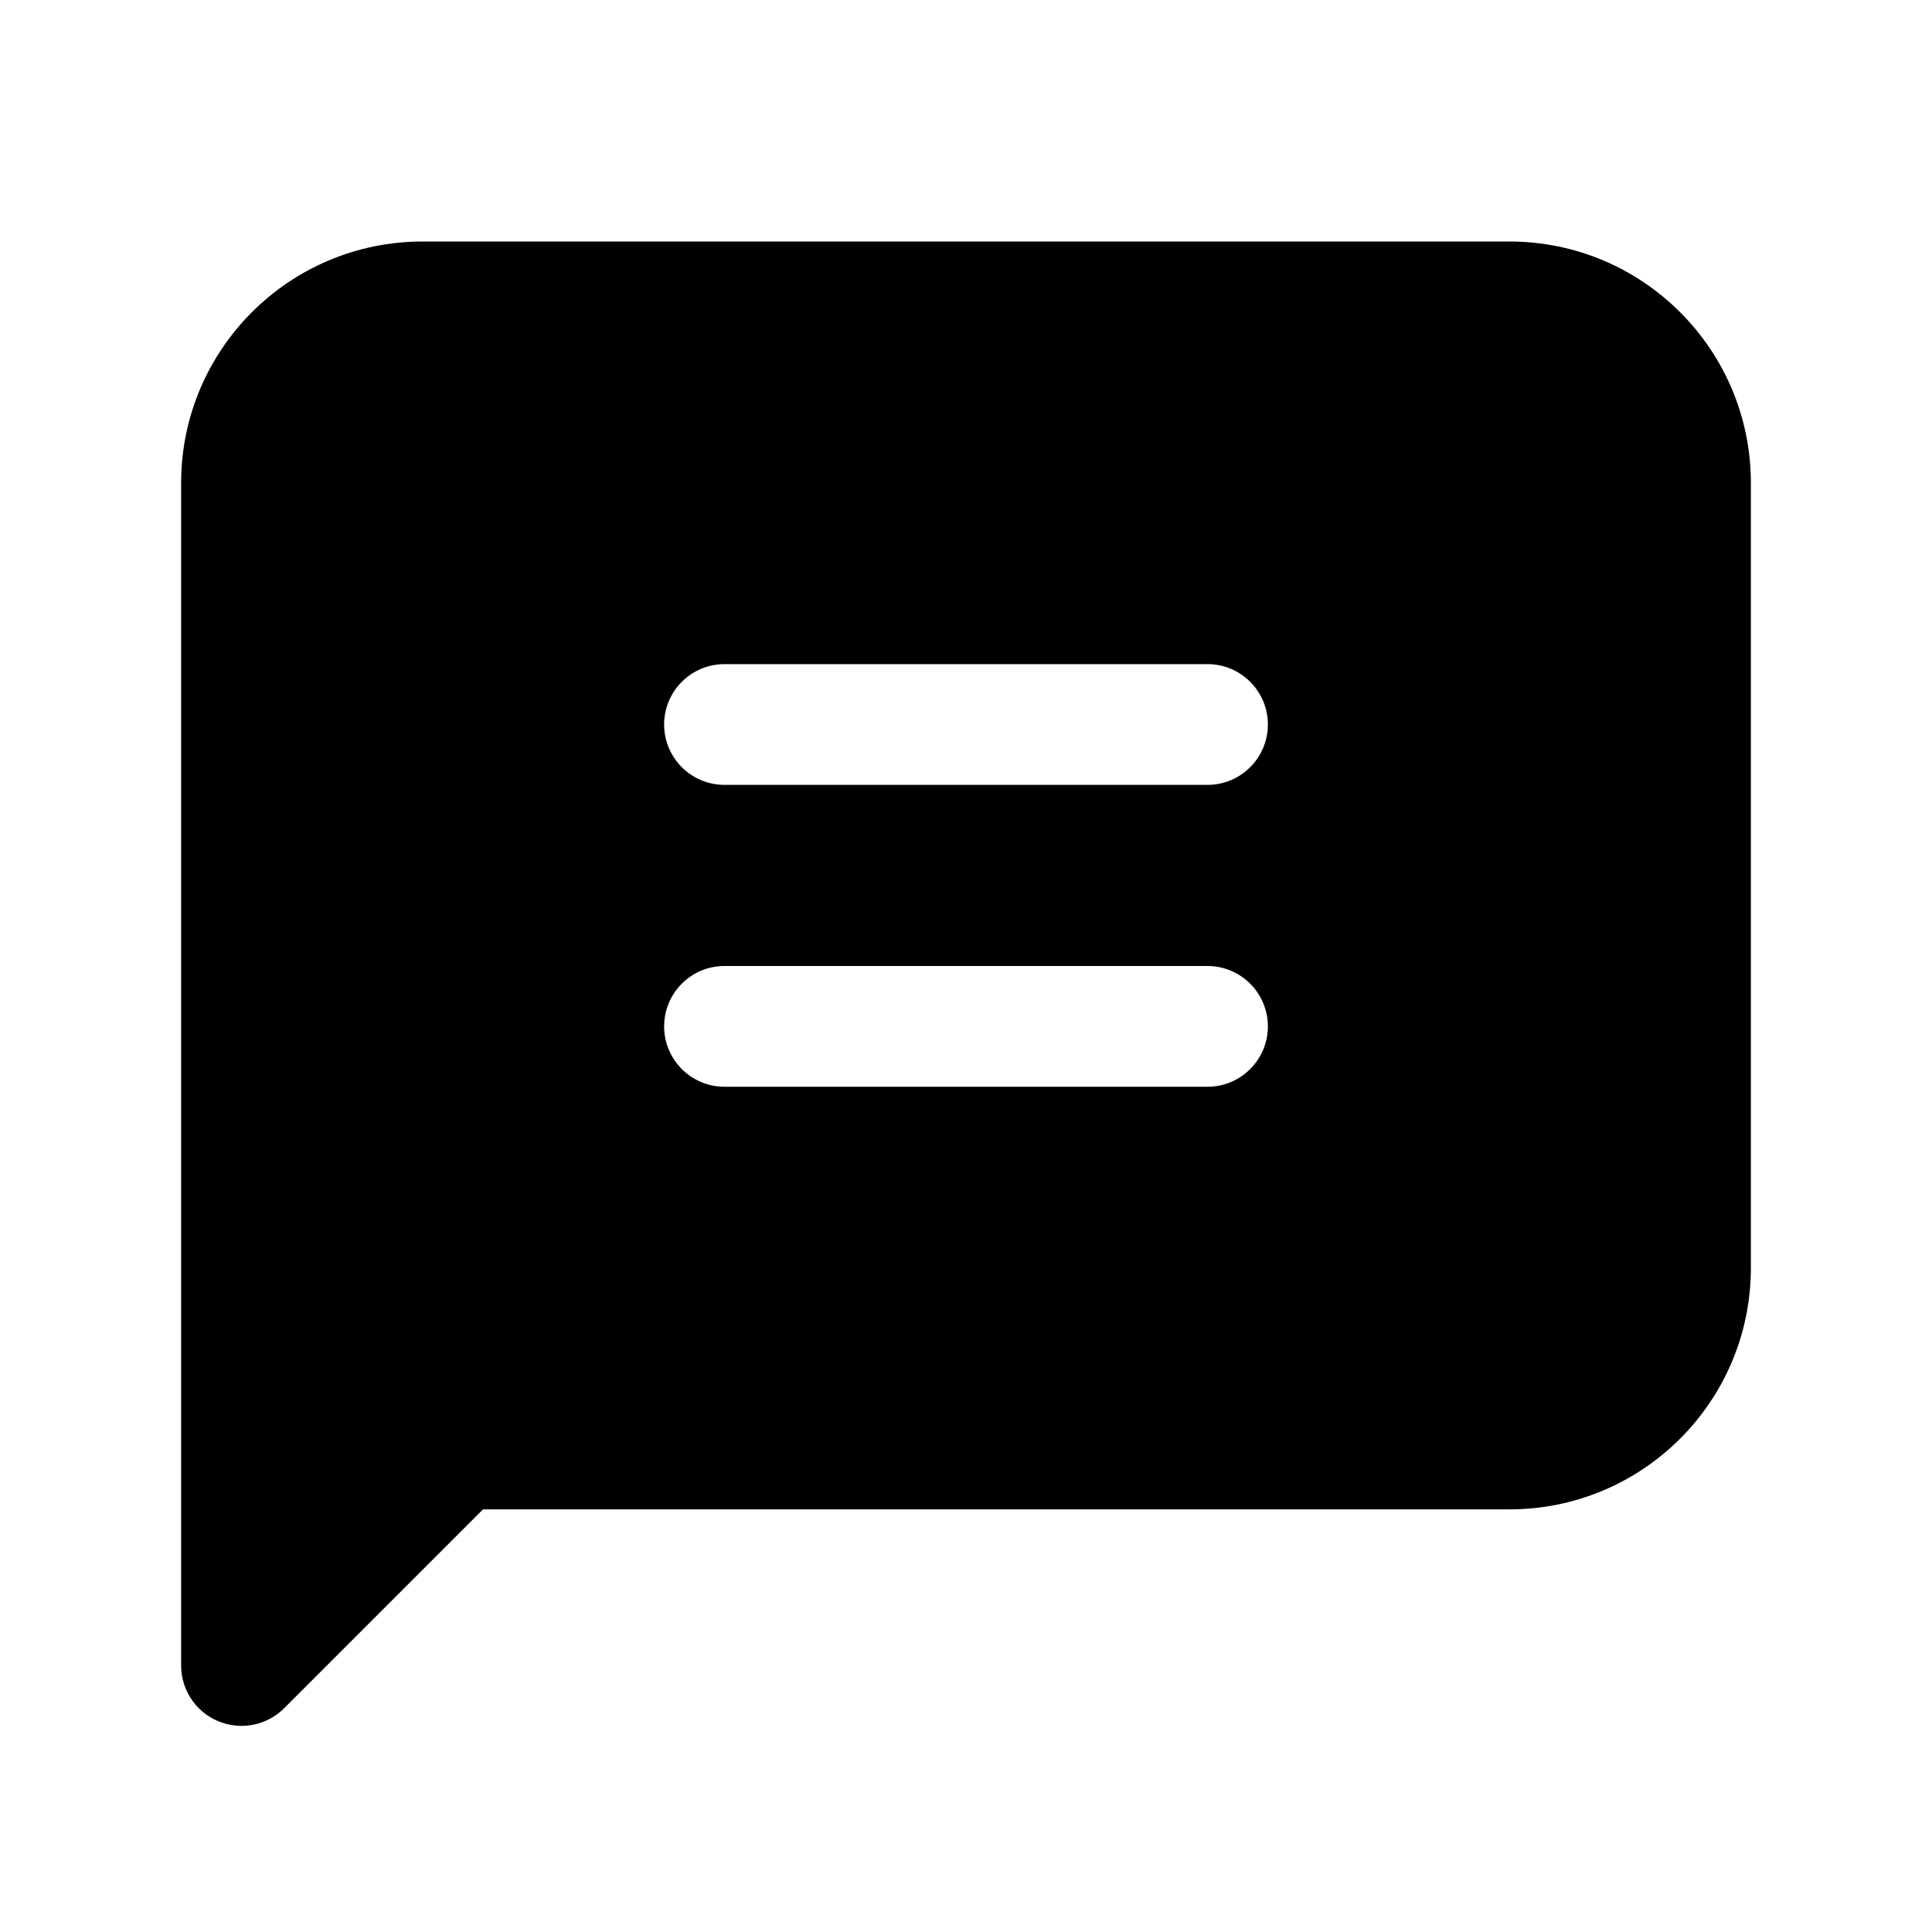 <svg xmlns="http://www.w3.org/2000/svg" width="32px" height="32px" viewBox="0 0 32 32" version="1.1">
    <title>fill-new-communication-message-chat-line-square</title>
    <g id="fill-new-communication-message-chat-line-square" stroke-width="1" fill-rule="evenodd">
        <path d="M25,4 C27.209,4 29,5.791 29,8 L29,21 C29,23.209 27.209,25 25,25 L8,25 L4.707,28.293 C4.317,28.683 3.683,28.683 3.293,28.293 C3.105,28.105 3,27.851 3,27.586 L3,8 C3,5.791 4.791,4 7,4 L25,4 Z M20,16 L12,16 C11.448,16 11,16.448 11,17 C11,17.552 11.448,18 12,18 L20,18 C20.552,18 21,17.552 21,17 C21,16.448 20.552,16 20,16 Z M20,11 L12,11 C11.448,11 11,11.448 11,12 C11,12.552 11.448,13 12,13 L20,13 C20.552,13 21,12.552 21,12 C21,11.448 20.552,11 20,11 Z" id="&#24418;&#29366;" />
    </g>
</svg>